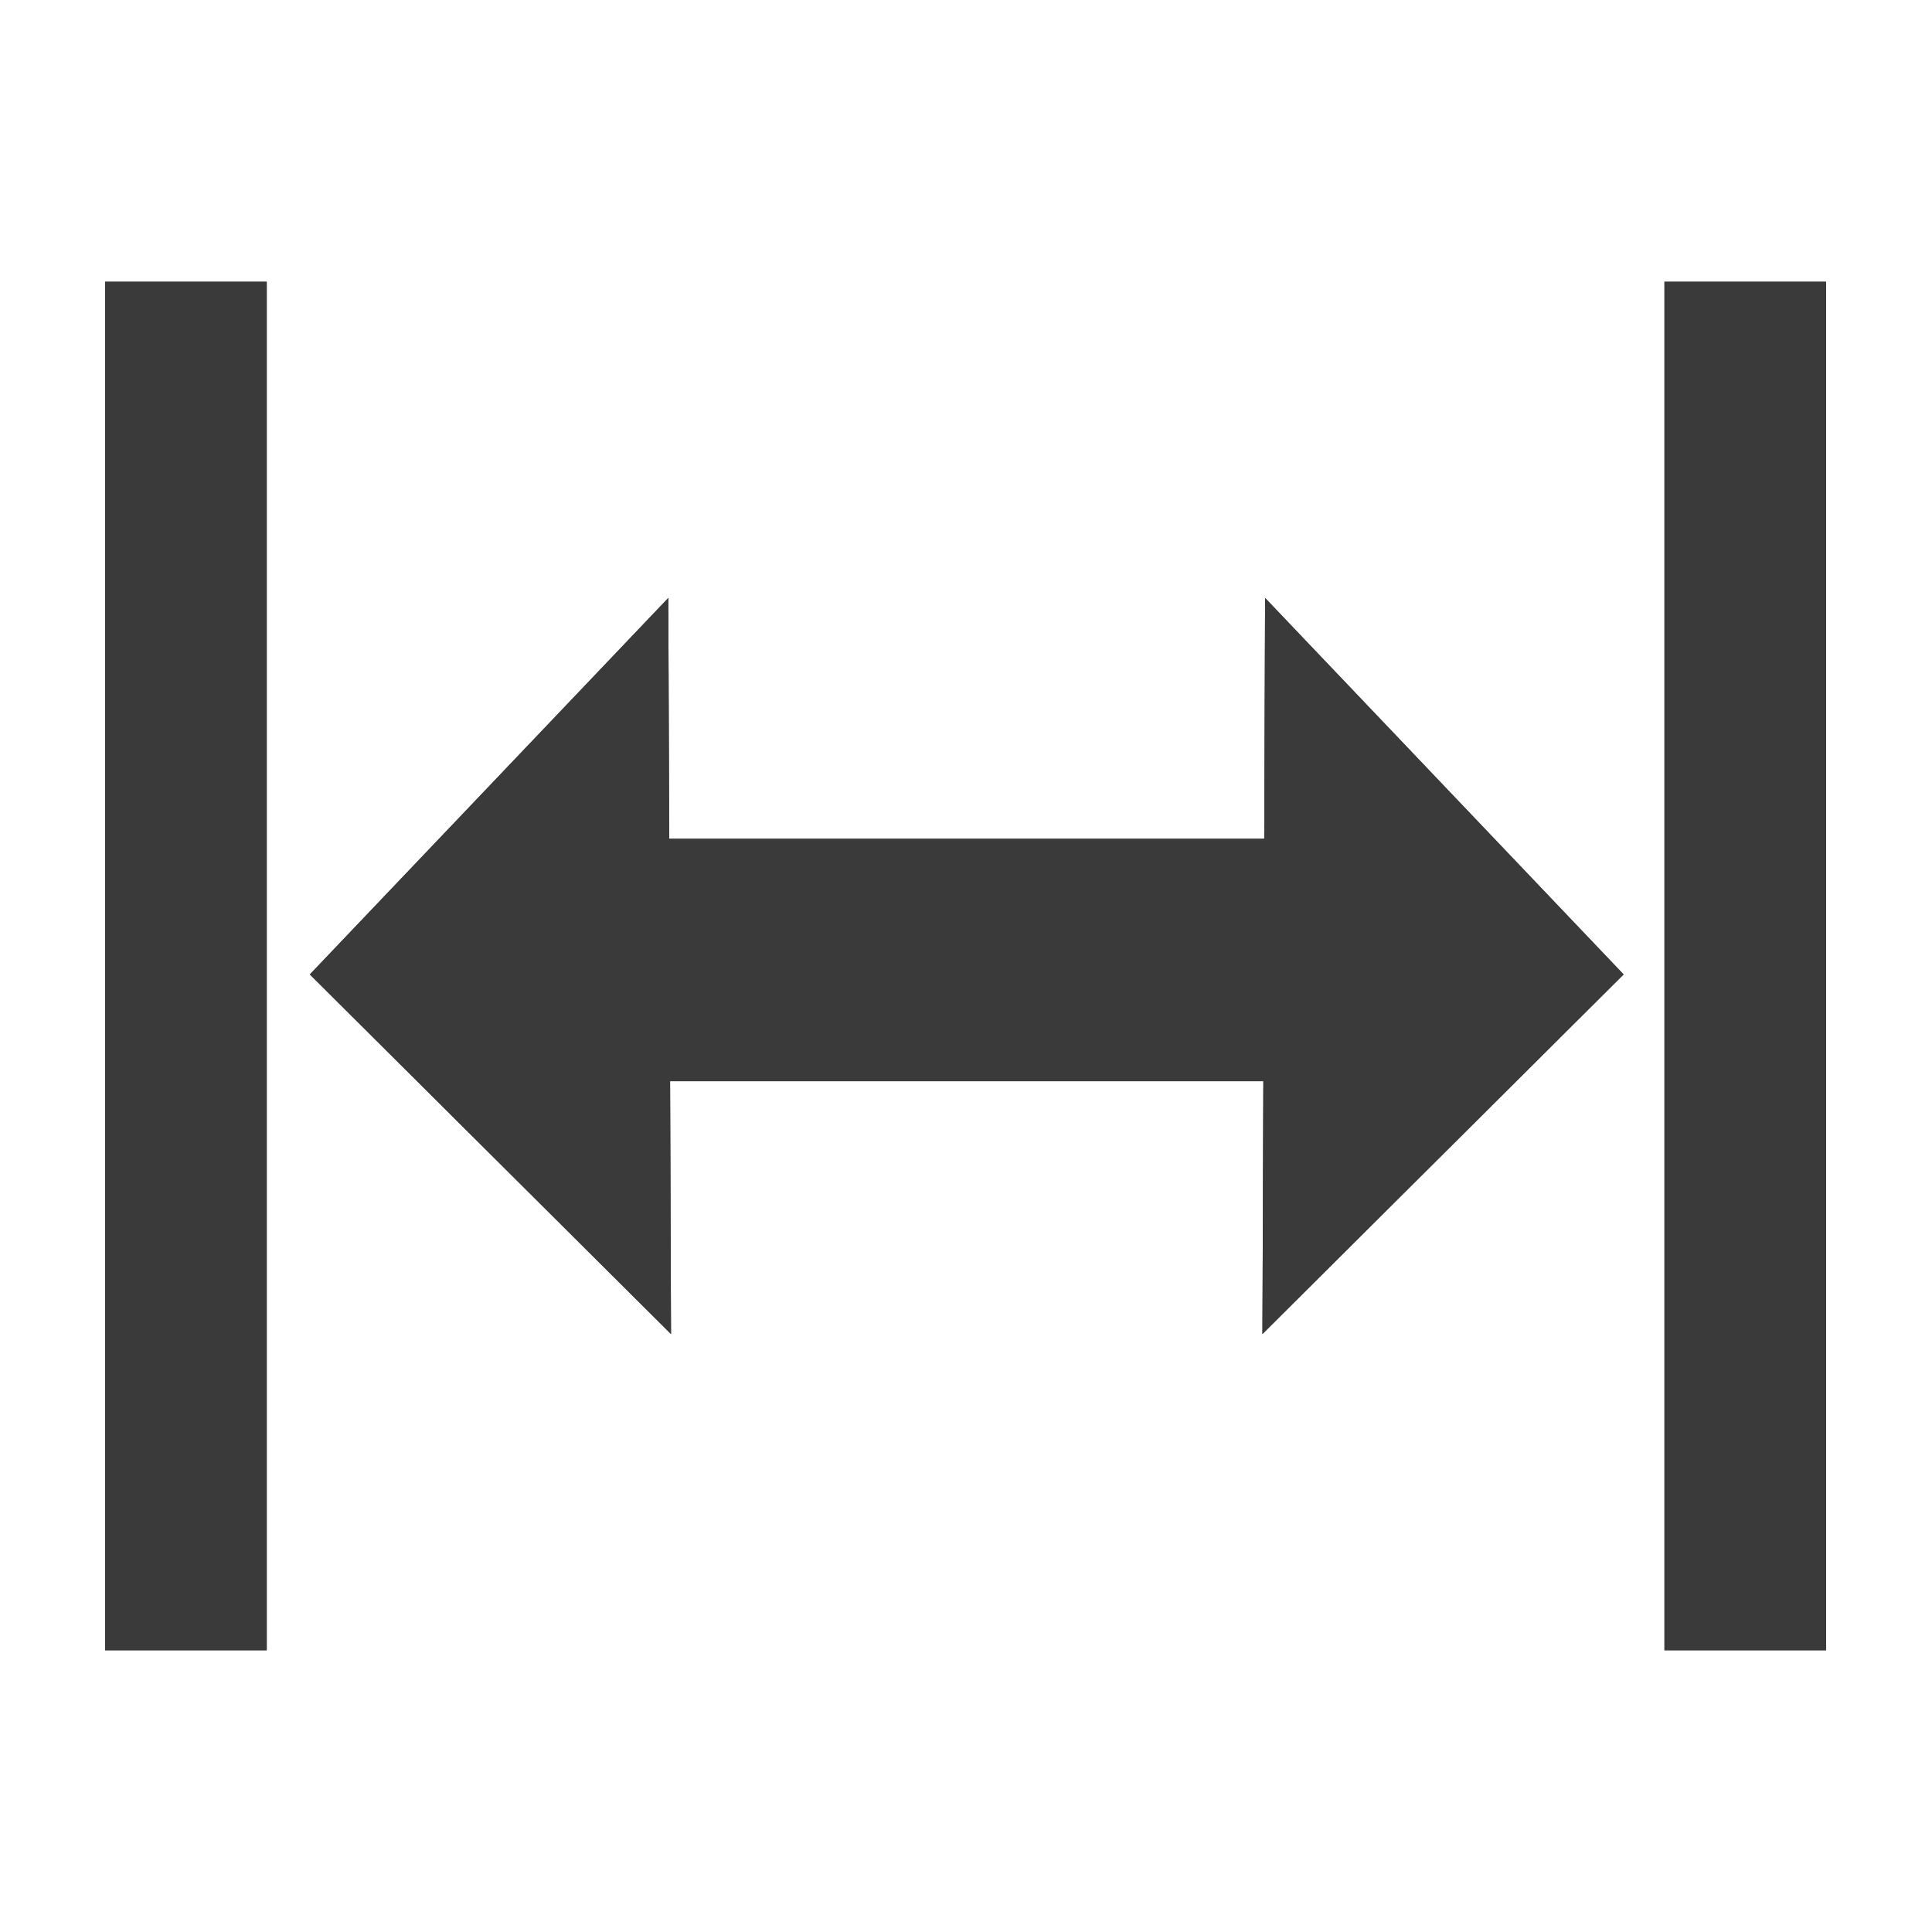 <?xml version="1.0" encoding="utf-8"?>
<!-- Generator: Adobe Illustrator 18.0.0, SVG Export Plug-In . SVG Version: 6.00 Build 0)  -->
<!DOCTYPE svg PUBLIC "-//W3C//DTD SVG 1.1//EN" "http://www.w3.org/Graphics/SVG/1.1/DTD/svg11.dtd">
<svg version="1.1" xmlns="http://www.w3.org/2000/svg" xmlns:xlink="http://www.w3.org/1999/xlink" x="0px" y="0px" width="120px"
	 height="120px" viewBox="0 0 120 120" enable-background="new 0 0 120 120" xml:space="preserve">
<g id="Layer_2" display="none">
	<circle display="inline" opacity="0.5" fill="#DF2228" cx="60" cy="60" r="60"/>
	<rect x="6.5" y="6.5" display="inline" opacity="0.5" fill="#3C50A2" width="107" height="107"/>
</g>
<g id="normal">
	<g>
		<g>
			<path fill="#3A3A3A" d="M78.524,52.1h-36.96l-0.055-14.958L19.245,60.524l22.432,22.334l-0.057-15.702h36.85l-0.057,15.702
				l22.432-22.334L78.578,37.142L78.524,52.1z M103.383,17.5v85h10.037v-85H103.383z M6.53,102.5h10.037v-85H6.53V102.5z"/>
		</g>
	</g>
</g>
<g id="active">
	<g>
		<g>
			<path fill="#3A3A3A" d="M78.524,52.1h-36.96l-0.055-14.958L19.245,60.524l22.432,22.334l-0.057-15.702h36.85l-0.057,15.702
				l22.432-22.334L78.578,37.142L78.524,52.1z M103.383,17.5v85h10.037v-85H103.383z M6.53,102.5h10.037v-85H6.53V102.5z"/>
		</g>
	</g>
</g>
<g id="disabled" opacity="0.2">
	<g>
		<g>
			<path fill="#3A3A3A" d="M78.524,52.1h-36.96l-0.055-14.958L19.245,60.524l22.432,22.334l-0.057-15.702h36.85l-0.057,15.702
				l22.432-22.334L78.578,37.142L78.524,52.1z M103.383,17.5v85h10.037v-85H103.383z M6.53,102.5h10.037v-85H6.53V102.5z"/>
		</g>
	</g>
</g>
</svg>
